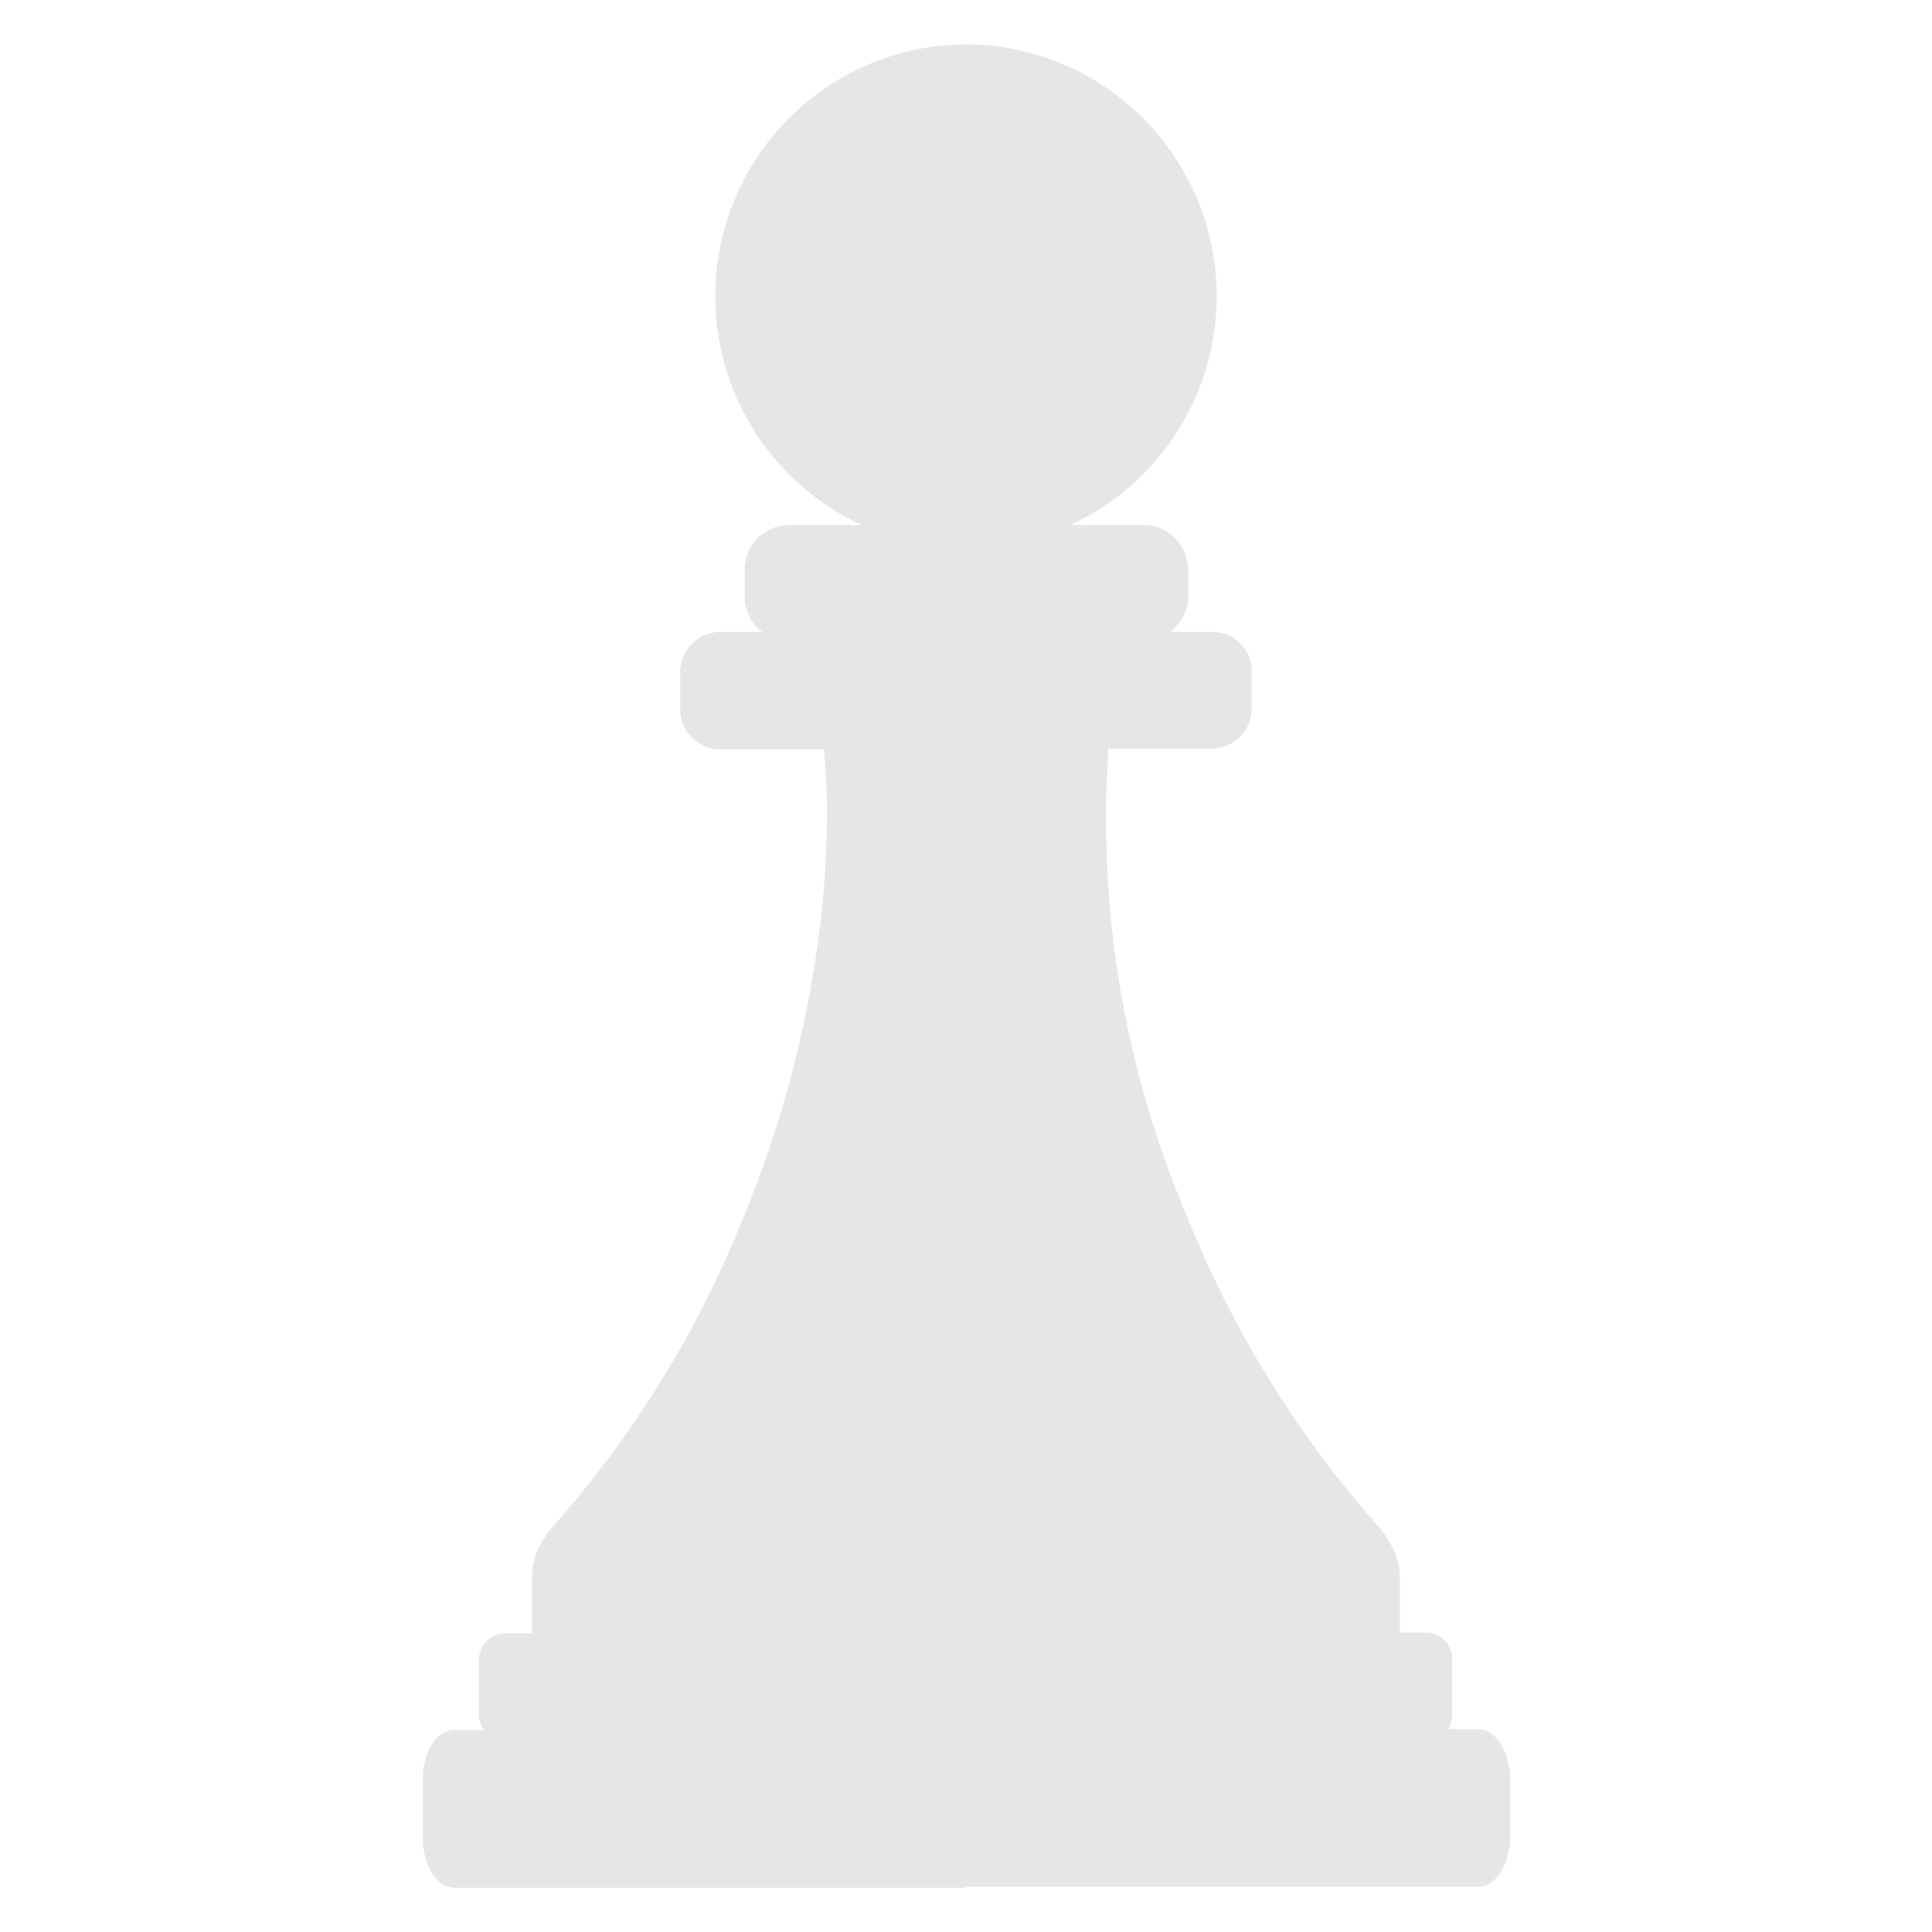<svg xmlns="http://www.w3.org/2000/svg" width="24" height="24"><path d="M12 .55a3.13 3.13 0 0 0-1.3 5.97h-.9a.56.56 0 0 0-.55.55v.35c0 .17.09.33.22.43h-.52a.5.5 0 0 0-.5.48v.48c0 .27.22.5.5.5h1.28c.07.48.2 2.92-.99 5.8h.43-.43a13.1 13.1 0 0 1-2.37 3.85c-.17.2-.26.4-.26.63v.7h-.33a.33.33 0 0 0-.33.31v.71c0 .07.03.13.06.18h-.36c-.23 0-.4.28-.4.62v.7c0 .35.17.64.39.64H12v-.01h6.36c.22 0 .4-.28.4-.63v-.7c0-.35-.18-.63-.4-.63h-.37a.33.33 0 0 0 .05-.18v-.7a.33.33 0 0 0-.32-.32h-.33v-.7c0-.2-.1-.42-.26-.61a13.13 13.13 0 0 1-2.38-3.85 12.6 12.6 0 0 1-.98-5.82h1.28a.5.5 0 0 0 .5-.5v-.47a.49.49 0 0 0-.5-.48h-.51c.12-.1.22-.26.22-.43v-.35a.56.56 0 0 0-.56-.55h-.9A3.13 3.13 0 0 0 12 .55z" fill="#e6e6e6"/></svg>
